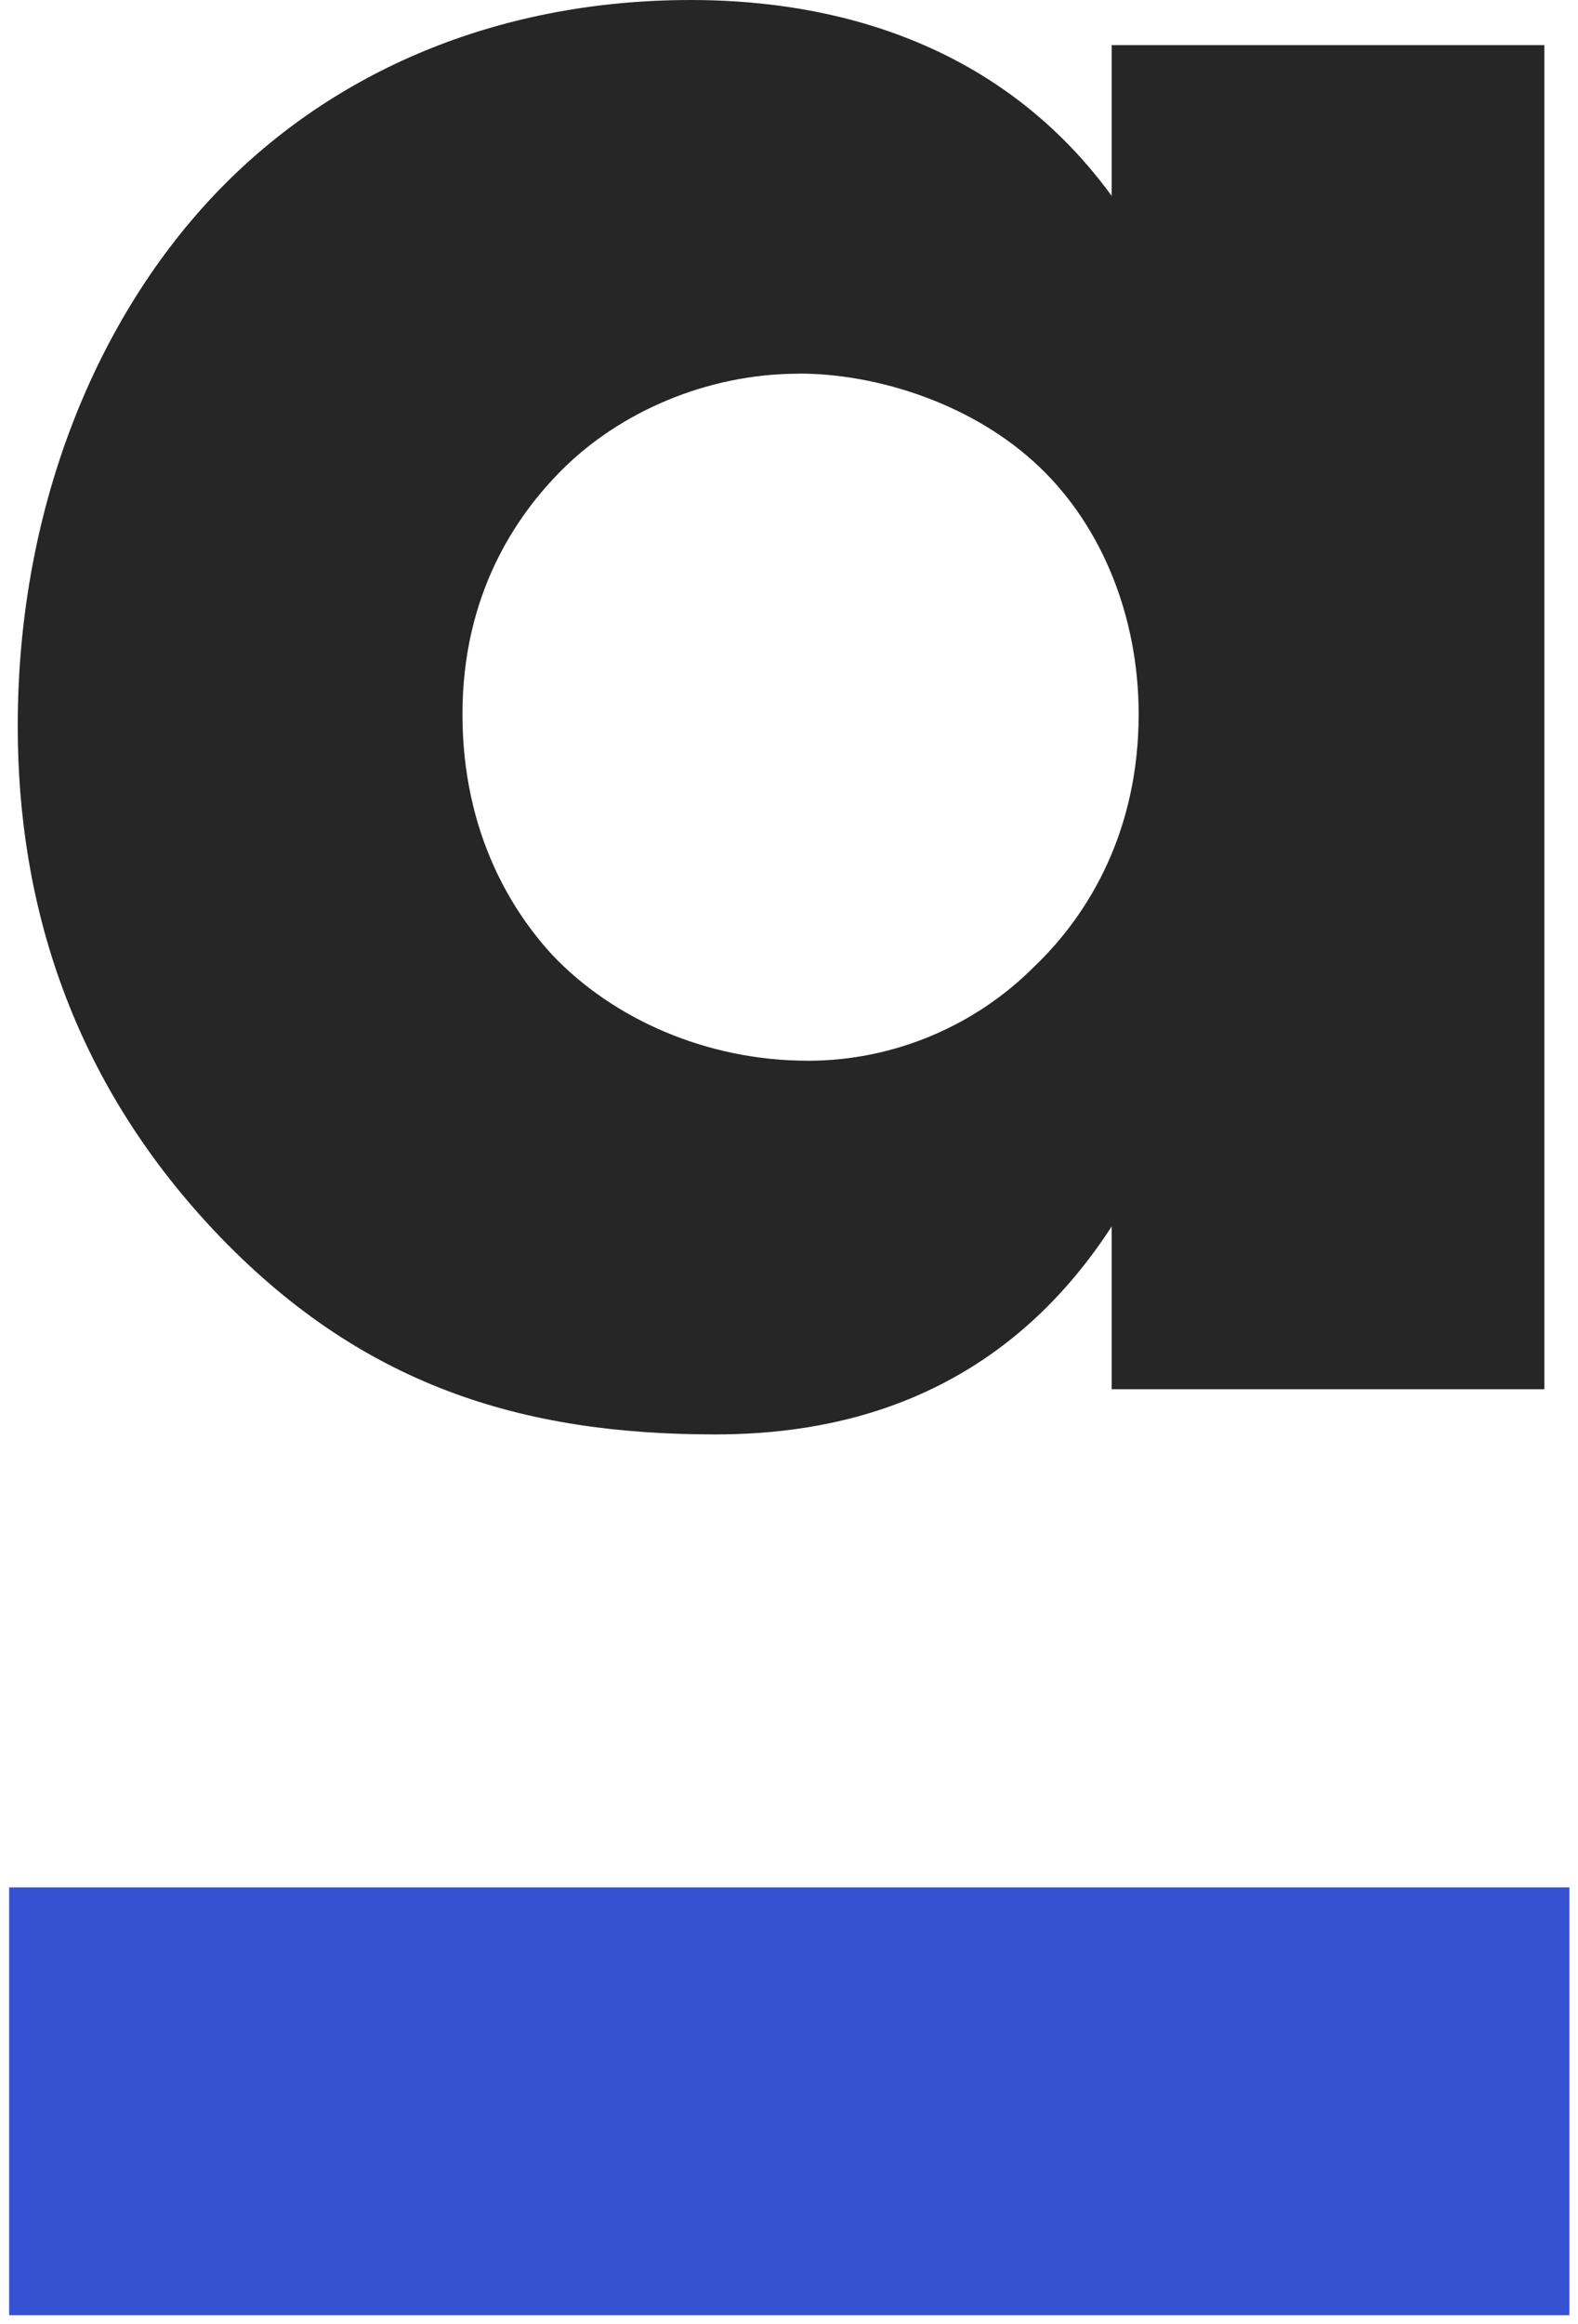 <svg xmlns="http://www.w3.org/2000/svg" xmlns:xlink="http://www.w3.org/1999/xlink" width="89" height="131" version="1.1" viewBox="0 0 89 131"><polygon id="Shape" fill="#3651D2" points=".515 106.396 88.515 106.396 88.515 130.512 .515 130.512"/><path id="Shape" fill="#262626" d="M62.699,11.042 L62.699,2.544 L87.103,2.544 L87.103,78.312 L62.699,78.312 L62.699,69.138 C56.085,79.33 46.595,80.861 40.323,80.861 C29.475,80.861 20.322,78.143 12.017,69.307 C4.054,60.815 1,50.96 1,40.937 C1,28.201 5.745,17.328 12.696,10.361 C19.305,3.737 28.463,0 38.97,0 C45.41,0 55.748,1.526 62.699,11.042 Z M45.068,21.065 C39.812,21.065 34.904,23.271 31.681,26.501 C29.138,29.046 26.083,33.463 26.083,40.261 C26.083,47.055 28.969,51.472 31.17,53.853 C34.562,57.416 39.812,59.796 45.579,59.796 C50.492,59.796 55.069,57.759 58.291,54.528 C61.514,51.472 64.221,46.717 64.221,40.261 C64.221,34.825 62.189,29.727 58.629,26.328 C54.9,22.764 49.476,21.06 45.068,21.06 L45.068,21.065 Z"/></svg>
